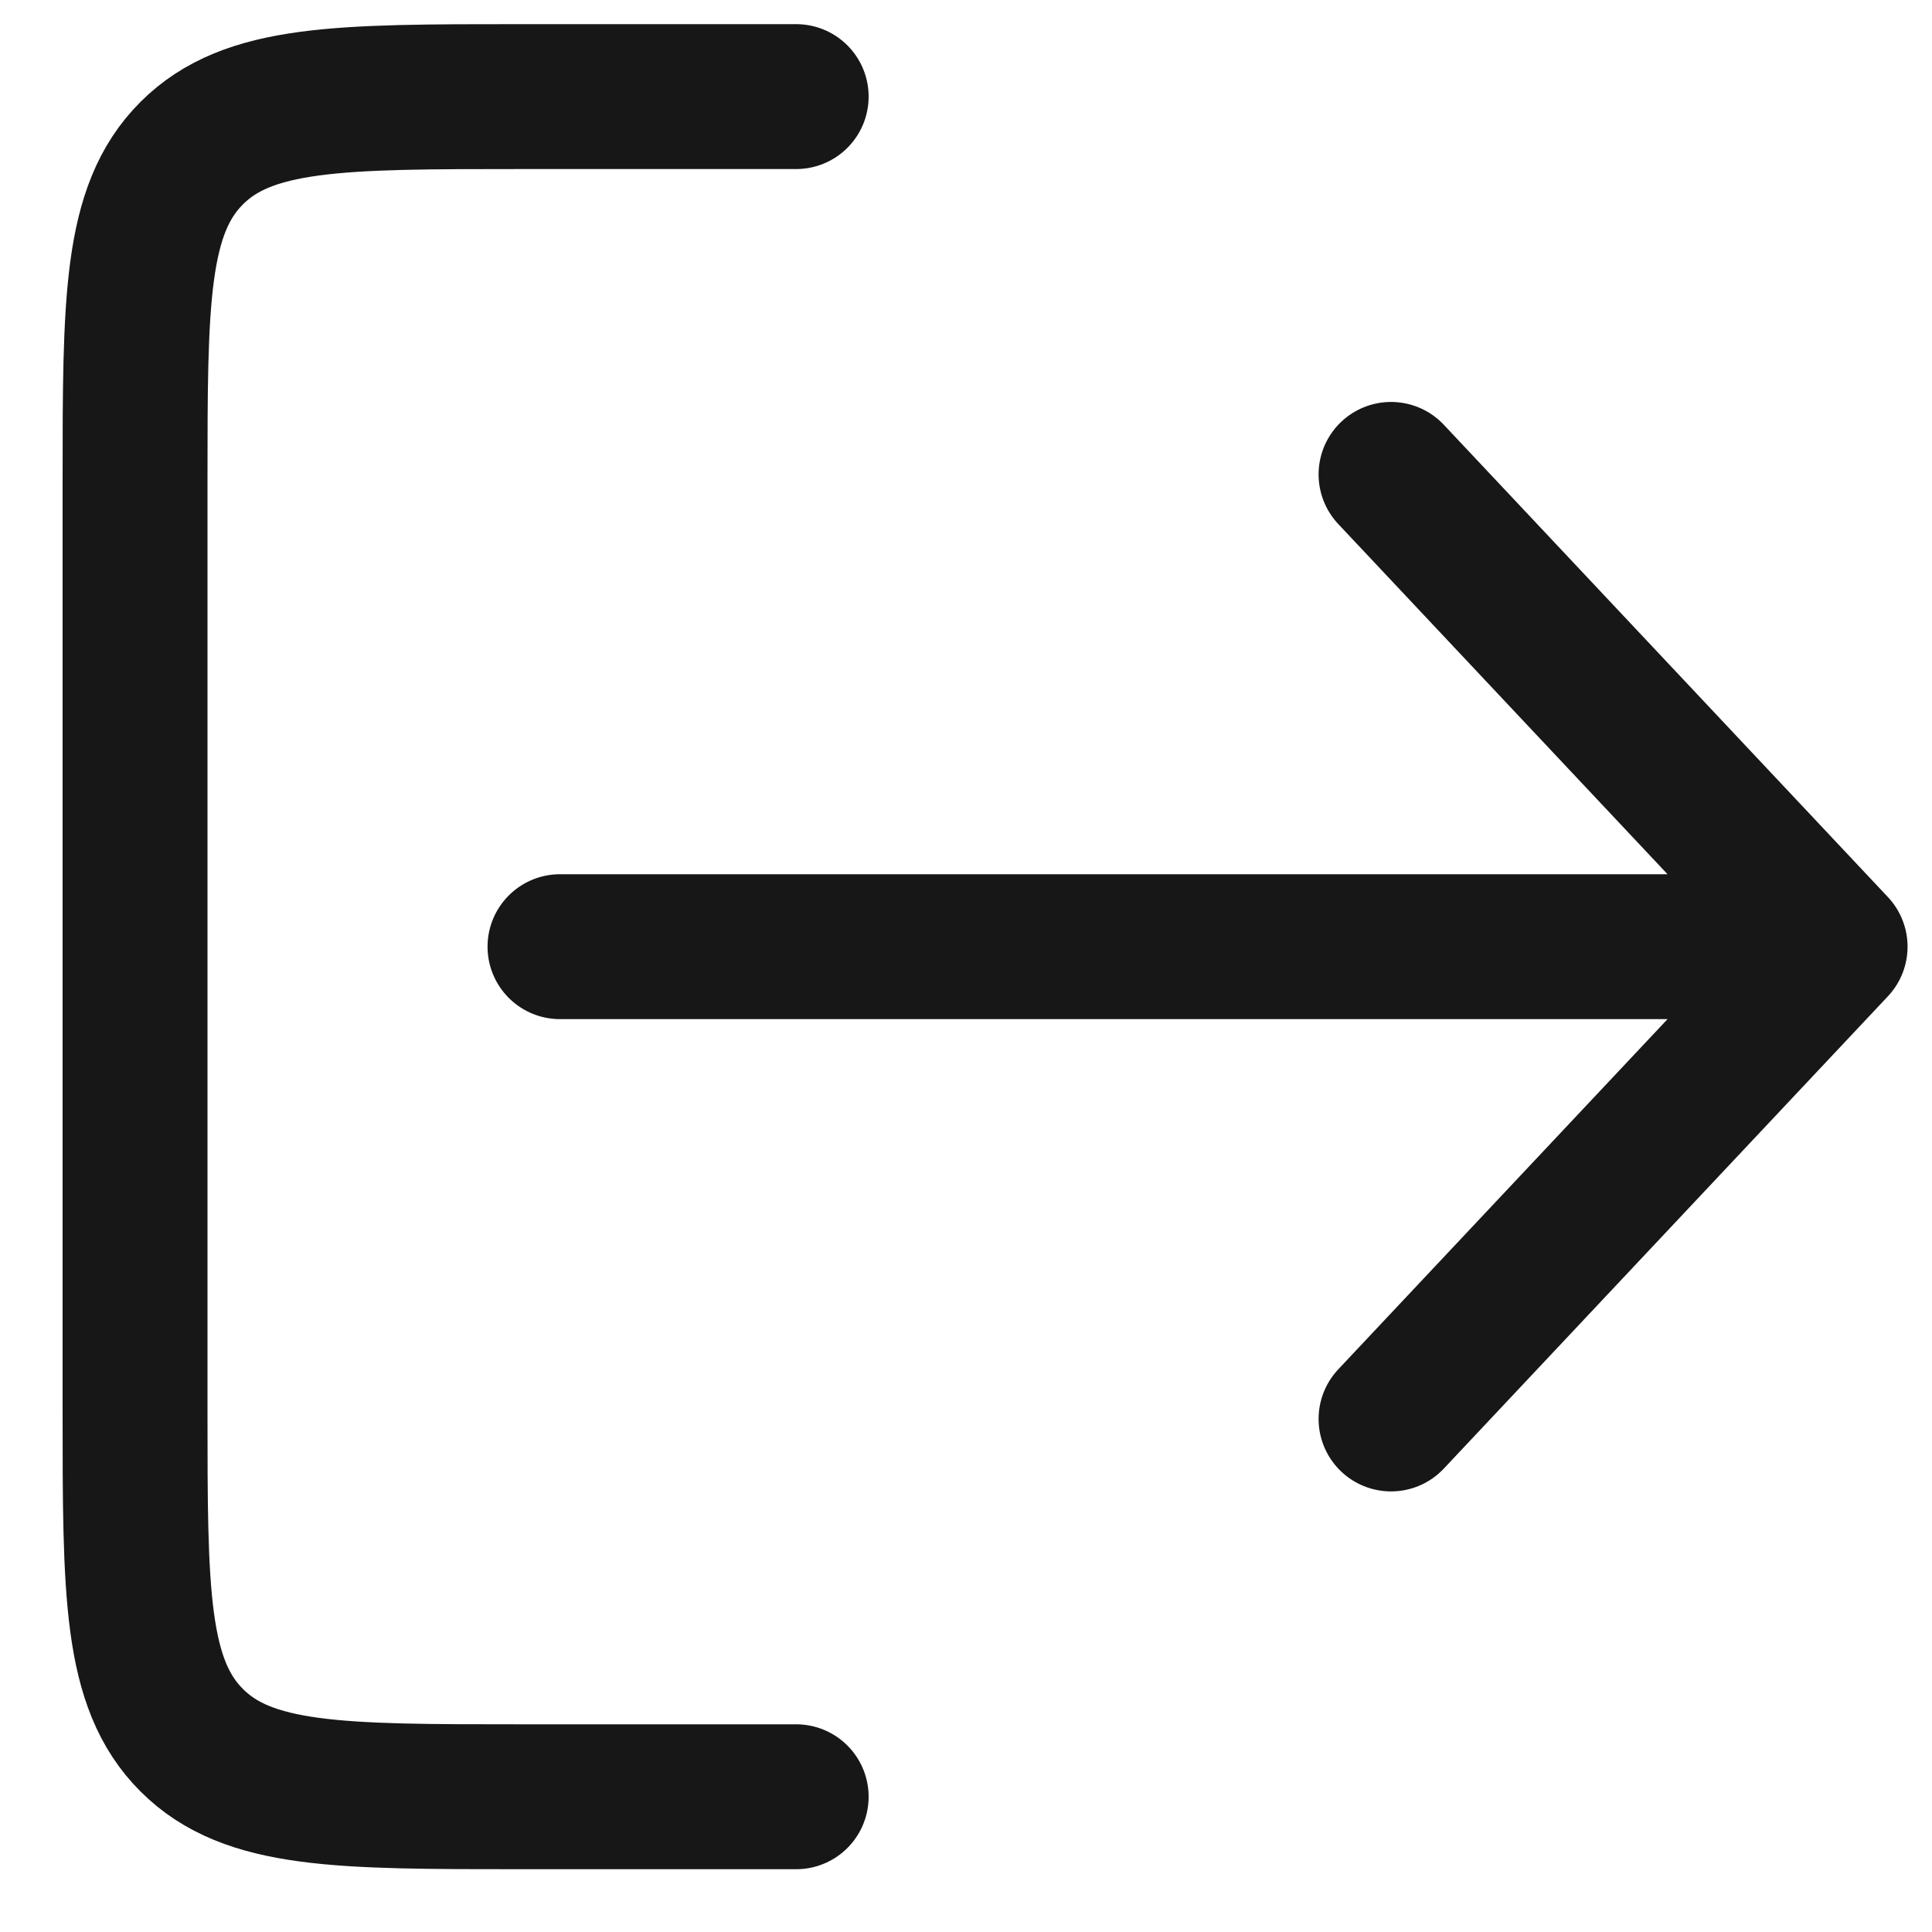 <svg width="20" height="20" viewBox="0 0 20 20" fill="none" xmlns="http://www.w3.org/2000/svg">
    <path d="M5.797 9.8H18.997M18.997 9.8L14.4 14.689M18.997 9.8L14.4 4.911" stroke="#171717" stroke-width="1.5" stroke-linecap="round" stroke-linejoin="round"/>
    <path d="M8.242 1L5.398 1C3.512 1 2.569 1 1.984 1.586C1.398 2.172 1.398 3.114 1.398 5L1.398 14.6C1.398 16.486 1.398 17.428 1.984 18.014C2.569 18.6 3.512 18.6 5.398 18.6H8.242" stroke="#171717" stroke-width="1.5" stroke-linecap="round"/>
</svg>
